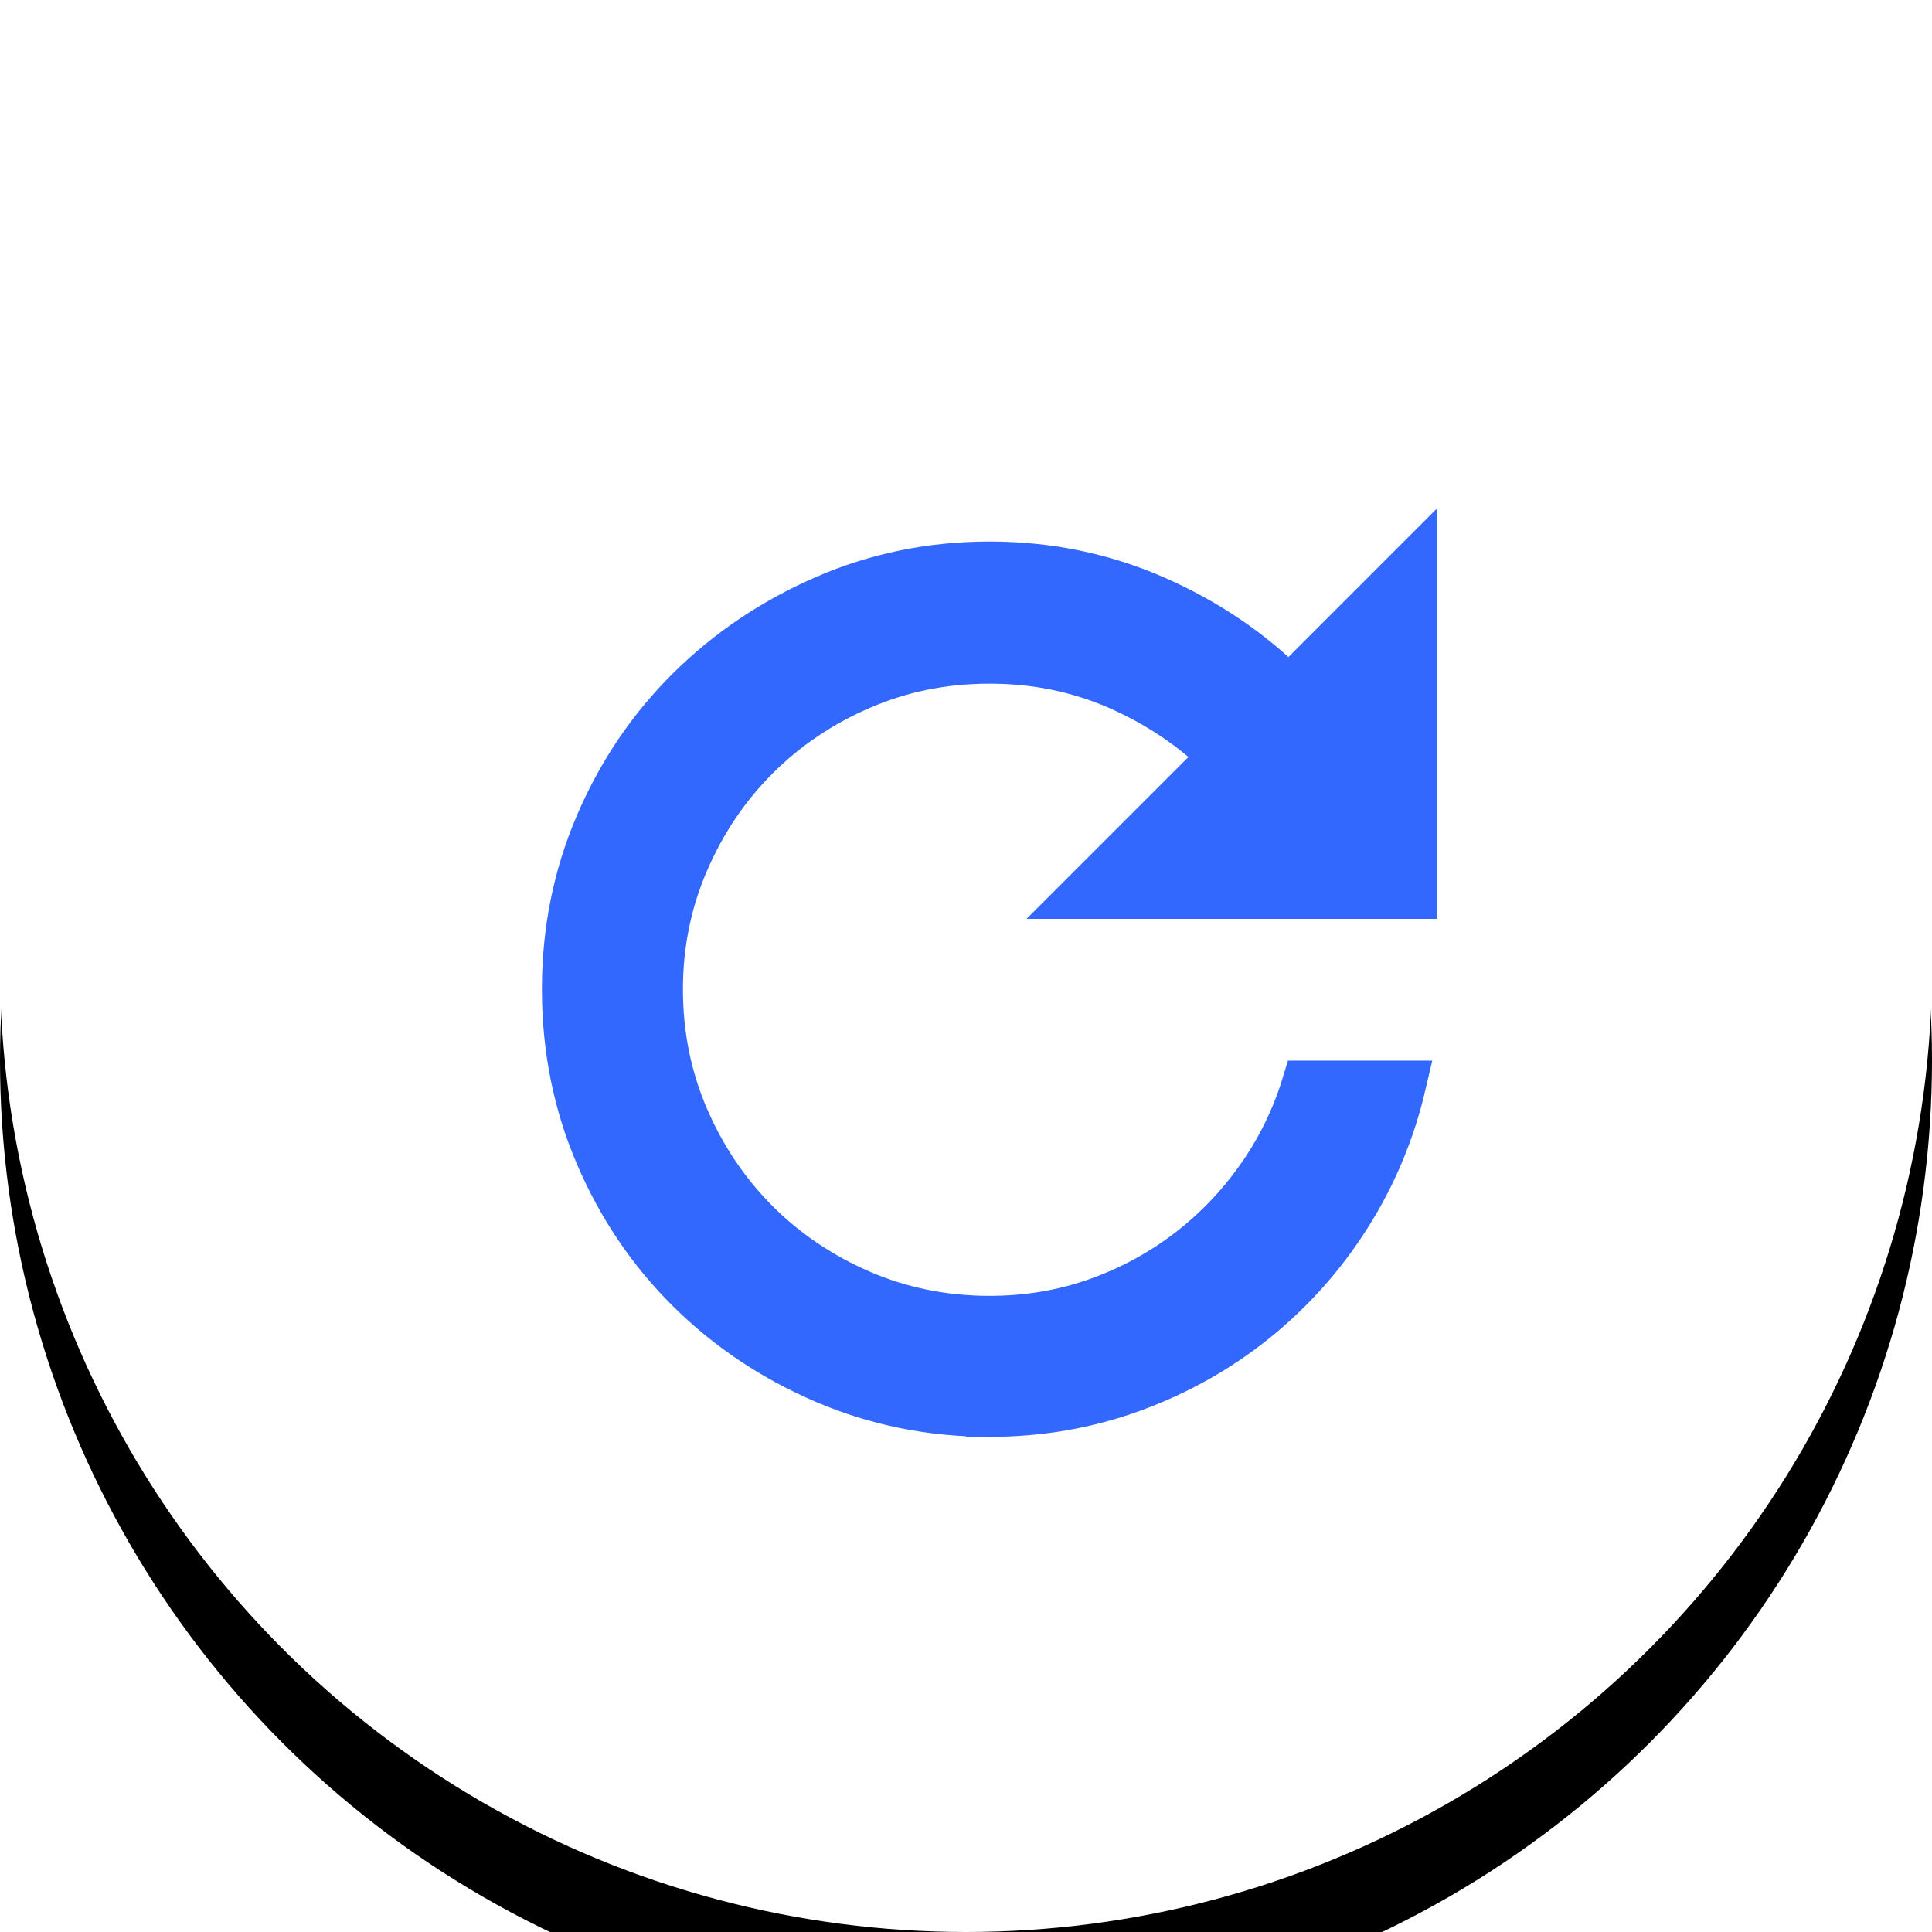 <svg xmlns="http://www.w3.org/2000/svg" xmlns:xlink="http://www.w3.org/1999/xlink" width="41" height="41" viewBox="0 0 41 41">
    <defs>
        <filter id="prefix__a" width="214.6%" height="214.6%" x="-57.3%" y="-52.4%" filterUnits="objectBoundingBox">
            <feOffset dy="2" in="SourceAlpha" result="shadowOffsetOuter1"/>
            <feGaussianBlur in="shadowOffsetOuter1" result="shadowBlurOuter1" stdDeviation="7.5"/>
            <feColorMatrix in="shadowBlurOuter1" values="0 0 0 0 0 0 0 0 0 0 0 0 0 0 0 0 0 0 0.08 0"/>
        </filter>
        <circle id="prefix__b" cx="20.5" cy="20.5" r="20.5"/>
    </defs>
    <g fill="none" fill-rule="evenodd">
        <use fill="#000" filter="url(#prefix__a)" xlink:href="#prefix__b"/>
        <use fill="#FFF" xlink:href="#prefix__b"/>
        <path fill="#3368FF" fill-rule="nonzero" stroke="#3368FF" d="M21 29.992c1.063 0 2.074-.176 3.035-.527.961-.352 1.828-.84 2.602-1.465.773-.625 1.43-1.363 1.968-2.215.54-.851.926-1.777 1.16-2.777h-2.062c-.219.719-.543 1.383-.973 1.992-.43.61-.937 1.137-1.523 1.582-.586.445-1.234.793-1.945 1.043-.711.25-1.465.375-2.262.375-.969 0-1.879-.184-2.73-.55-.852-.368-1.594-.868-2.227-1.5-.633-.634-1.133-1.376-1.5-2.227-.367-.852-.55-1.762-.55-2.73 0-.954.183-1.856.55-2.708.367-.851.867-1.594 1.5-2.226.633-.633 1.375-1.133 2.227-1.5.851-.368 1.761-.551 2.73-.551.969 0 1.875.183 2.719.55.843.368 1.586.864 2.226 1.489L22.992 19H30v-7.008l-2.648 2.649c-.813-.813-1.766-1.457-2.86-1.934-1.094-.477-2.258-.715-3.492-.715s-2.398.238-3.492.715c-1.094.477-2.051 1.121-2.871 1.934-.82.812-1.465 1.765-1.934 2.859-.469 1.094-.703 2.258-.703 3.492 0 1.25.234 2.422.703 3.516.469 1.094 1.113 2.047 1.934 2.86.82.812 1.777 1.452 2.87 1.921 1.095.469 2.259.703 3.493.703z"/>
    </g>
</svg>
